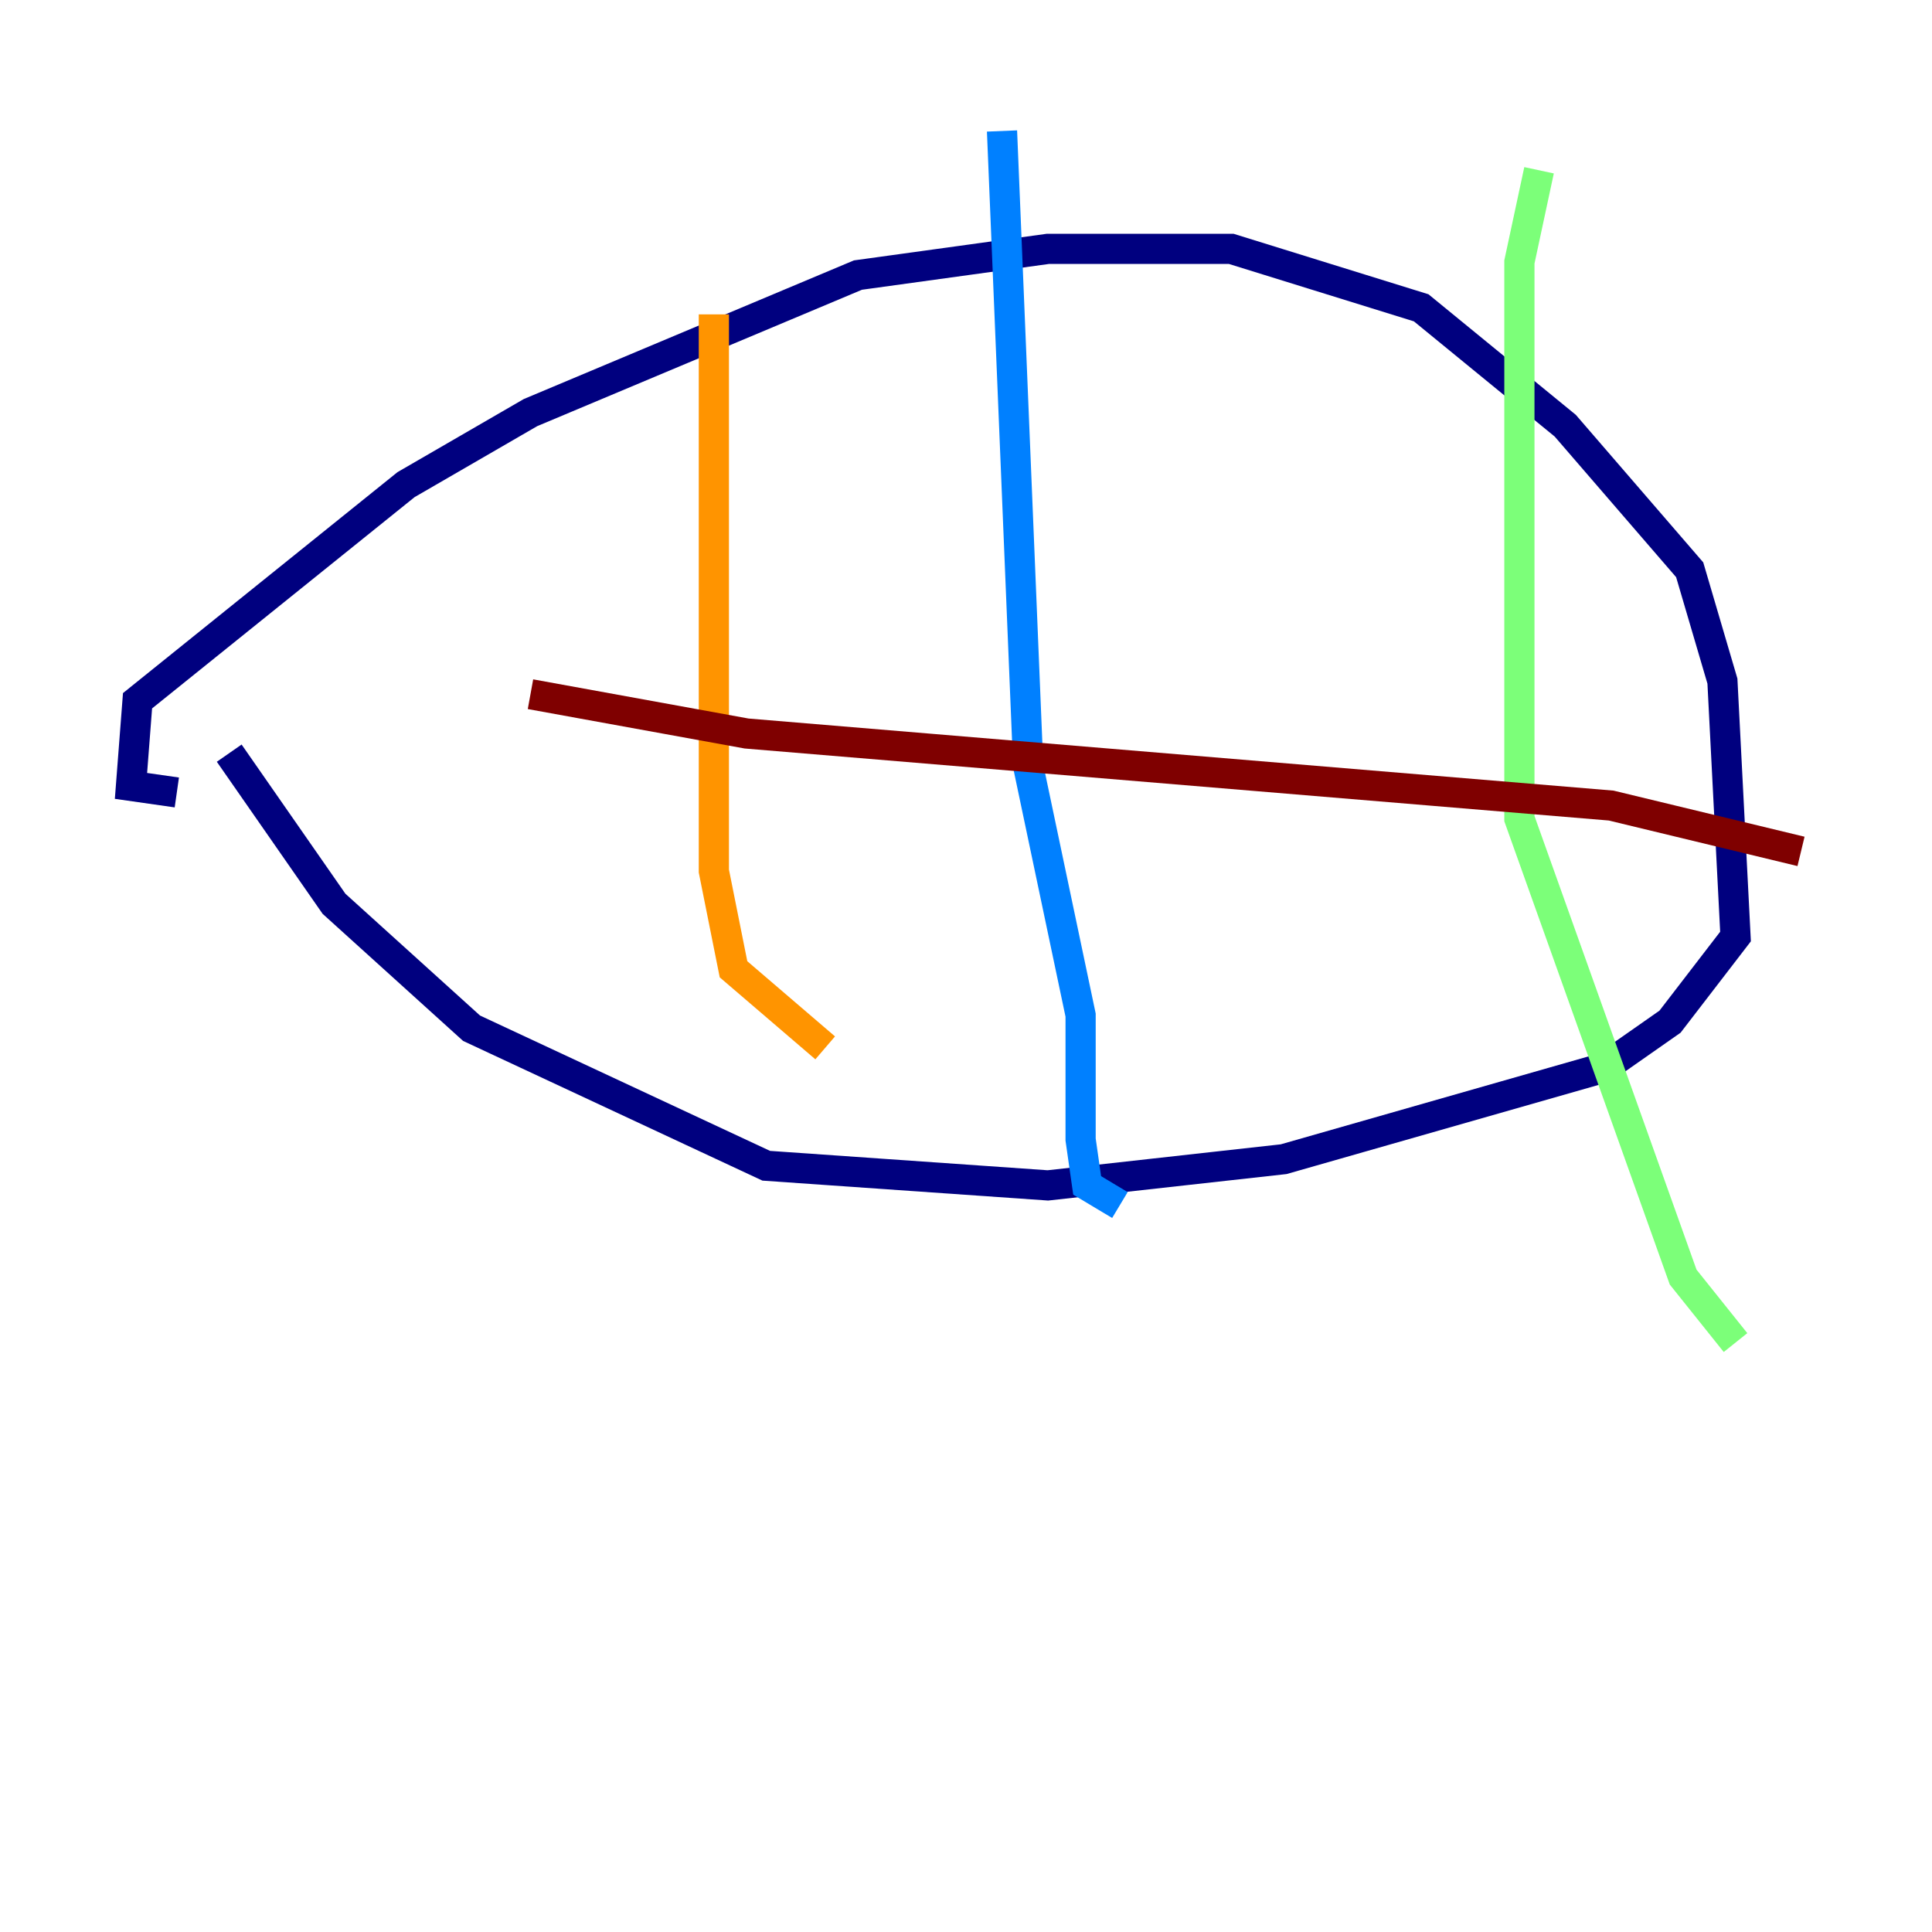 <?xml version="1.0" encoding="utf-8" ?>
<svg baseProfile="tiny" height="128" version="1.2" viewBox="0,0,128,128" width="128" xmlns="http://www.w3.org/2000/svg" xmlns:ev="http://www.w3.org/2001/xml-events" xmlns:xlink="http://www.w3.org/1999/xlink"><defs /><polyline fill="none" points="11.715,52.502 8.678,52.068 9.112,46.427 26.902,32.108 35.146,27.336 56.841,18.224 69.424,16.488 81.573,16.488 94.156,20.393 103.702,28.203 111.946,37.749 114.115,45.125 114.983,62.047 110.644,67.688 106.305,70.725 85.044,76.8 69.424,78.536 50.766,77.234 31.241,68.122 22.129,59.878 15.186,49.898" stroke="#00007f" stroke-width="2" /><polyline fill="none" points="66.386,8.678 68.122,50.766 71.593,67.254 71.593,75.498 72.027,78.536 74.197,79.837" stroke="#0080ff" stroke-width="2" /><polyline fill="none" points="101.966,11.281 100.664,17.356 100.664,54.237 111.512,84.61 114.983,88.949" stroke="#7cff79" stroke-width="2" /><polyline fill="none" points="47.295,20.827 47.295,57.709 48.597,64.217 54.671,69.424" stroke="#ff9400" stroke-width="2" /><polyline fill="none" points="35.146,45.993 49.464,48.597 106.739,53.37 119.322,56.407" stroke="#7f0000" stroke-width="2" /></svg>